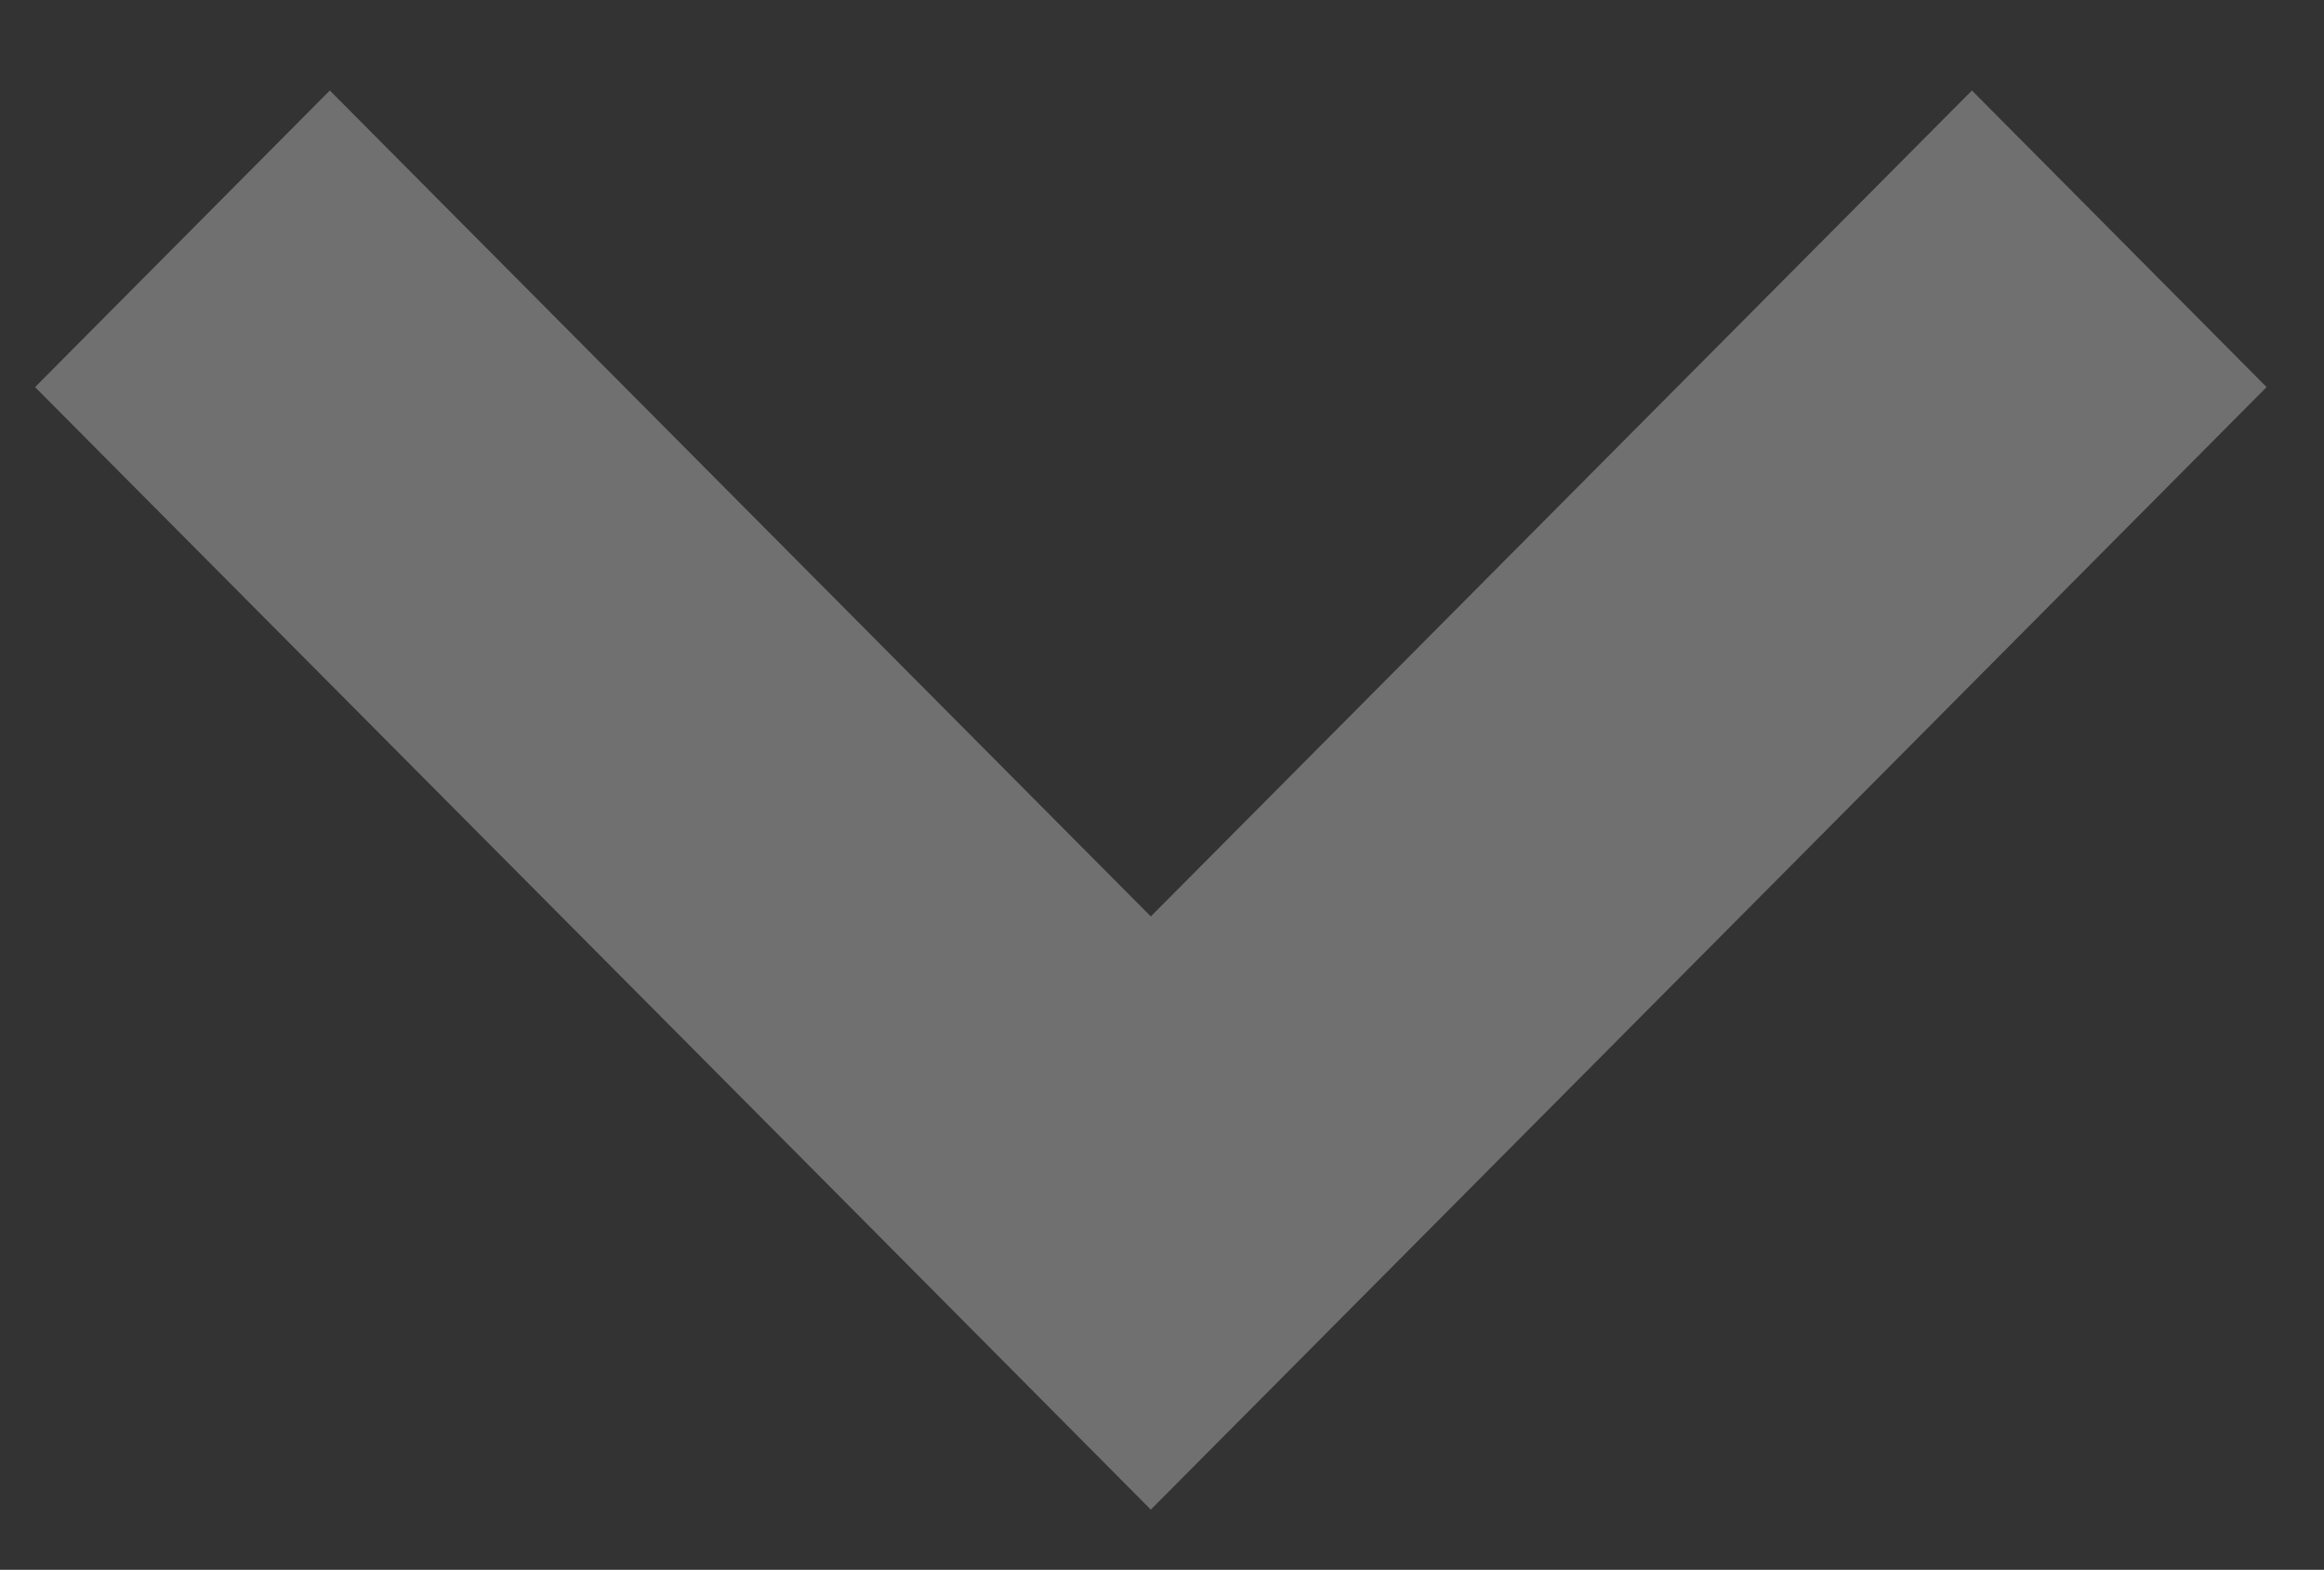 <?xml version="1.0" encoding="utf-8"?>
<!-- Generator: Adobe Illustrator 15.1.0, SVG Export Plug-In . SVG Version: 6.00 Build 0)  -->
<!DOCTYPE svg PUBLIC "-//W3C//DTD SVG 1.1//EN" "http://www.w3.org/Graphics/SVG/1.1/DTD/svg11.dtd">
<svg version="1.1" id="Calque_1" xmlns="http://www.w3.org/2000/svg" xmlns:xlink="http://www.w3.org/1999/xlink" x="0px" y="0px"
	 width="67.692px" height="45.728px" viewBox="-12.19 9.194 67.692 45.728" enable-background="new -12.19 9.194 67.692 45.728"
	 xml:space="preserve">
<rect x="-12.19" y="9.194" width="67.692" height="45.728" fill="#333333" stroke="none"/>
<polygon opacity="0.3" fill="#FFFFFF" enable-background="new    " points="12.746,44.527 -11.169,20.47 -2.583,11.83 21.33,35.889 
	45.247,11.83 53.83,20.47 29.92,44.527 21.33,53.168 "/>
</svg>
